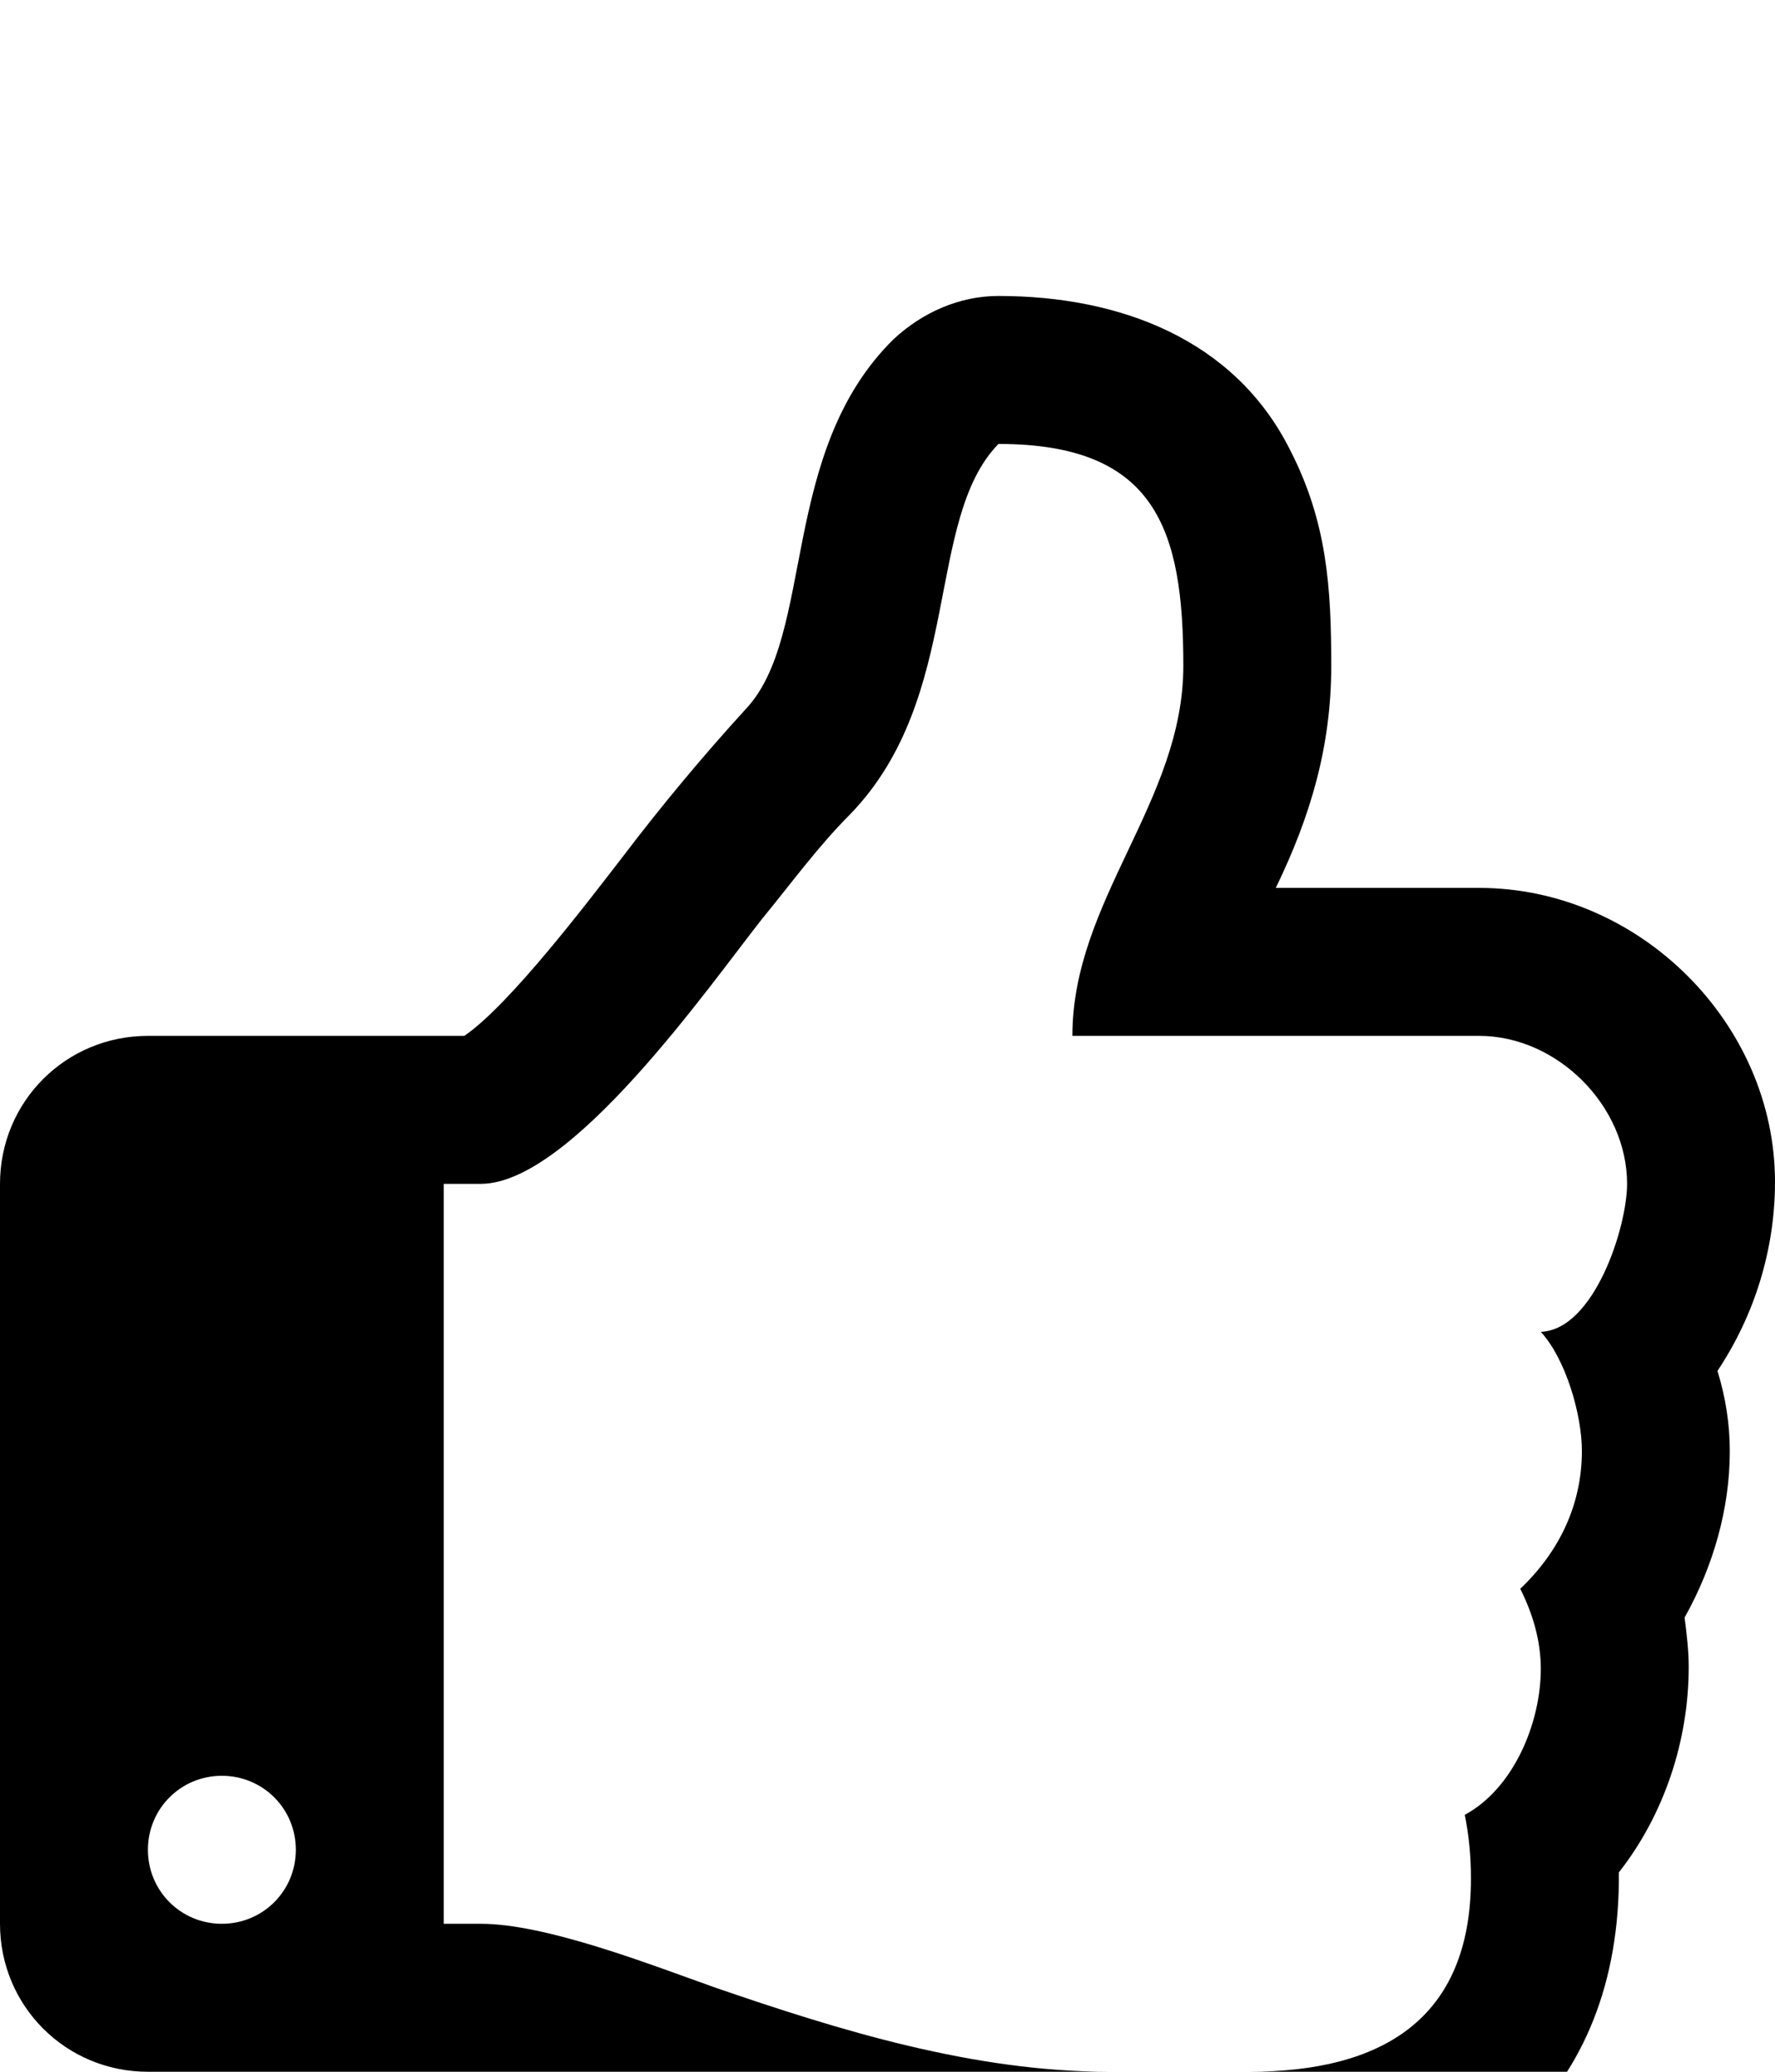 <svg xmlns="http://www.w3.org/2000/svg" viewBox="0 -144 864 1008"><path fill="currentColor" d="M864 431c0 33-10 65-28 92 4 13 6 26 6 39 0 28-8 56-22 81 1 8 2 16 2 24 0 36-12 72-34 100 1 107-71 169-175 169h-73c-80 0-154-24-228-50-17-5-62-22-78-22H72c-40 0-72-32-72-72V432c0-40 32-72 72-72h154c22-15 60-65 77-87 19-25 39-49 60-72 34-36 16-125 72-180 14-13 32-21 51-21 59 0 115 21 142 75 18 35 20 67 20 105 0 39-10 73-27 108h99c78 0 144 66 144 143zm-72 1c0-38-34-72-72-72H522c0-66 54-114 54-180S563 72 486 72c-36 37-17 123-72 180-16 16-29 34-43 51-26 33-93 129-137 129h-18v360h18c32 0 83 20 114 31 61 21 126 41 192 41h68c64 0 108-25 108-94 0-11-1-21-3-31 24-13 37-45 37-71 0-14-4-27-10-39 19-18 30-41 30-67 0-18-8-45-20-58 26-1 42-51 42-72zM144 756c0-20-16-36-36-36s-36 16-36 36 16 36 36 36 36-16 36-36z"/></svg>
